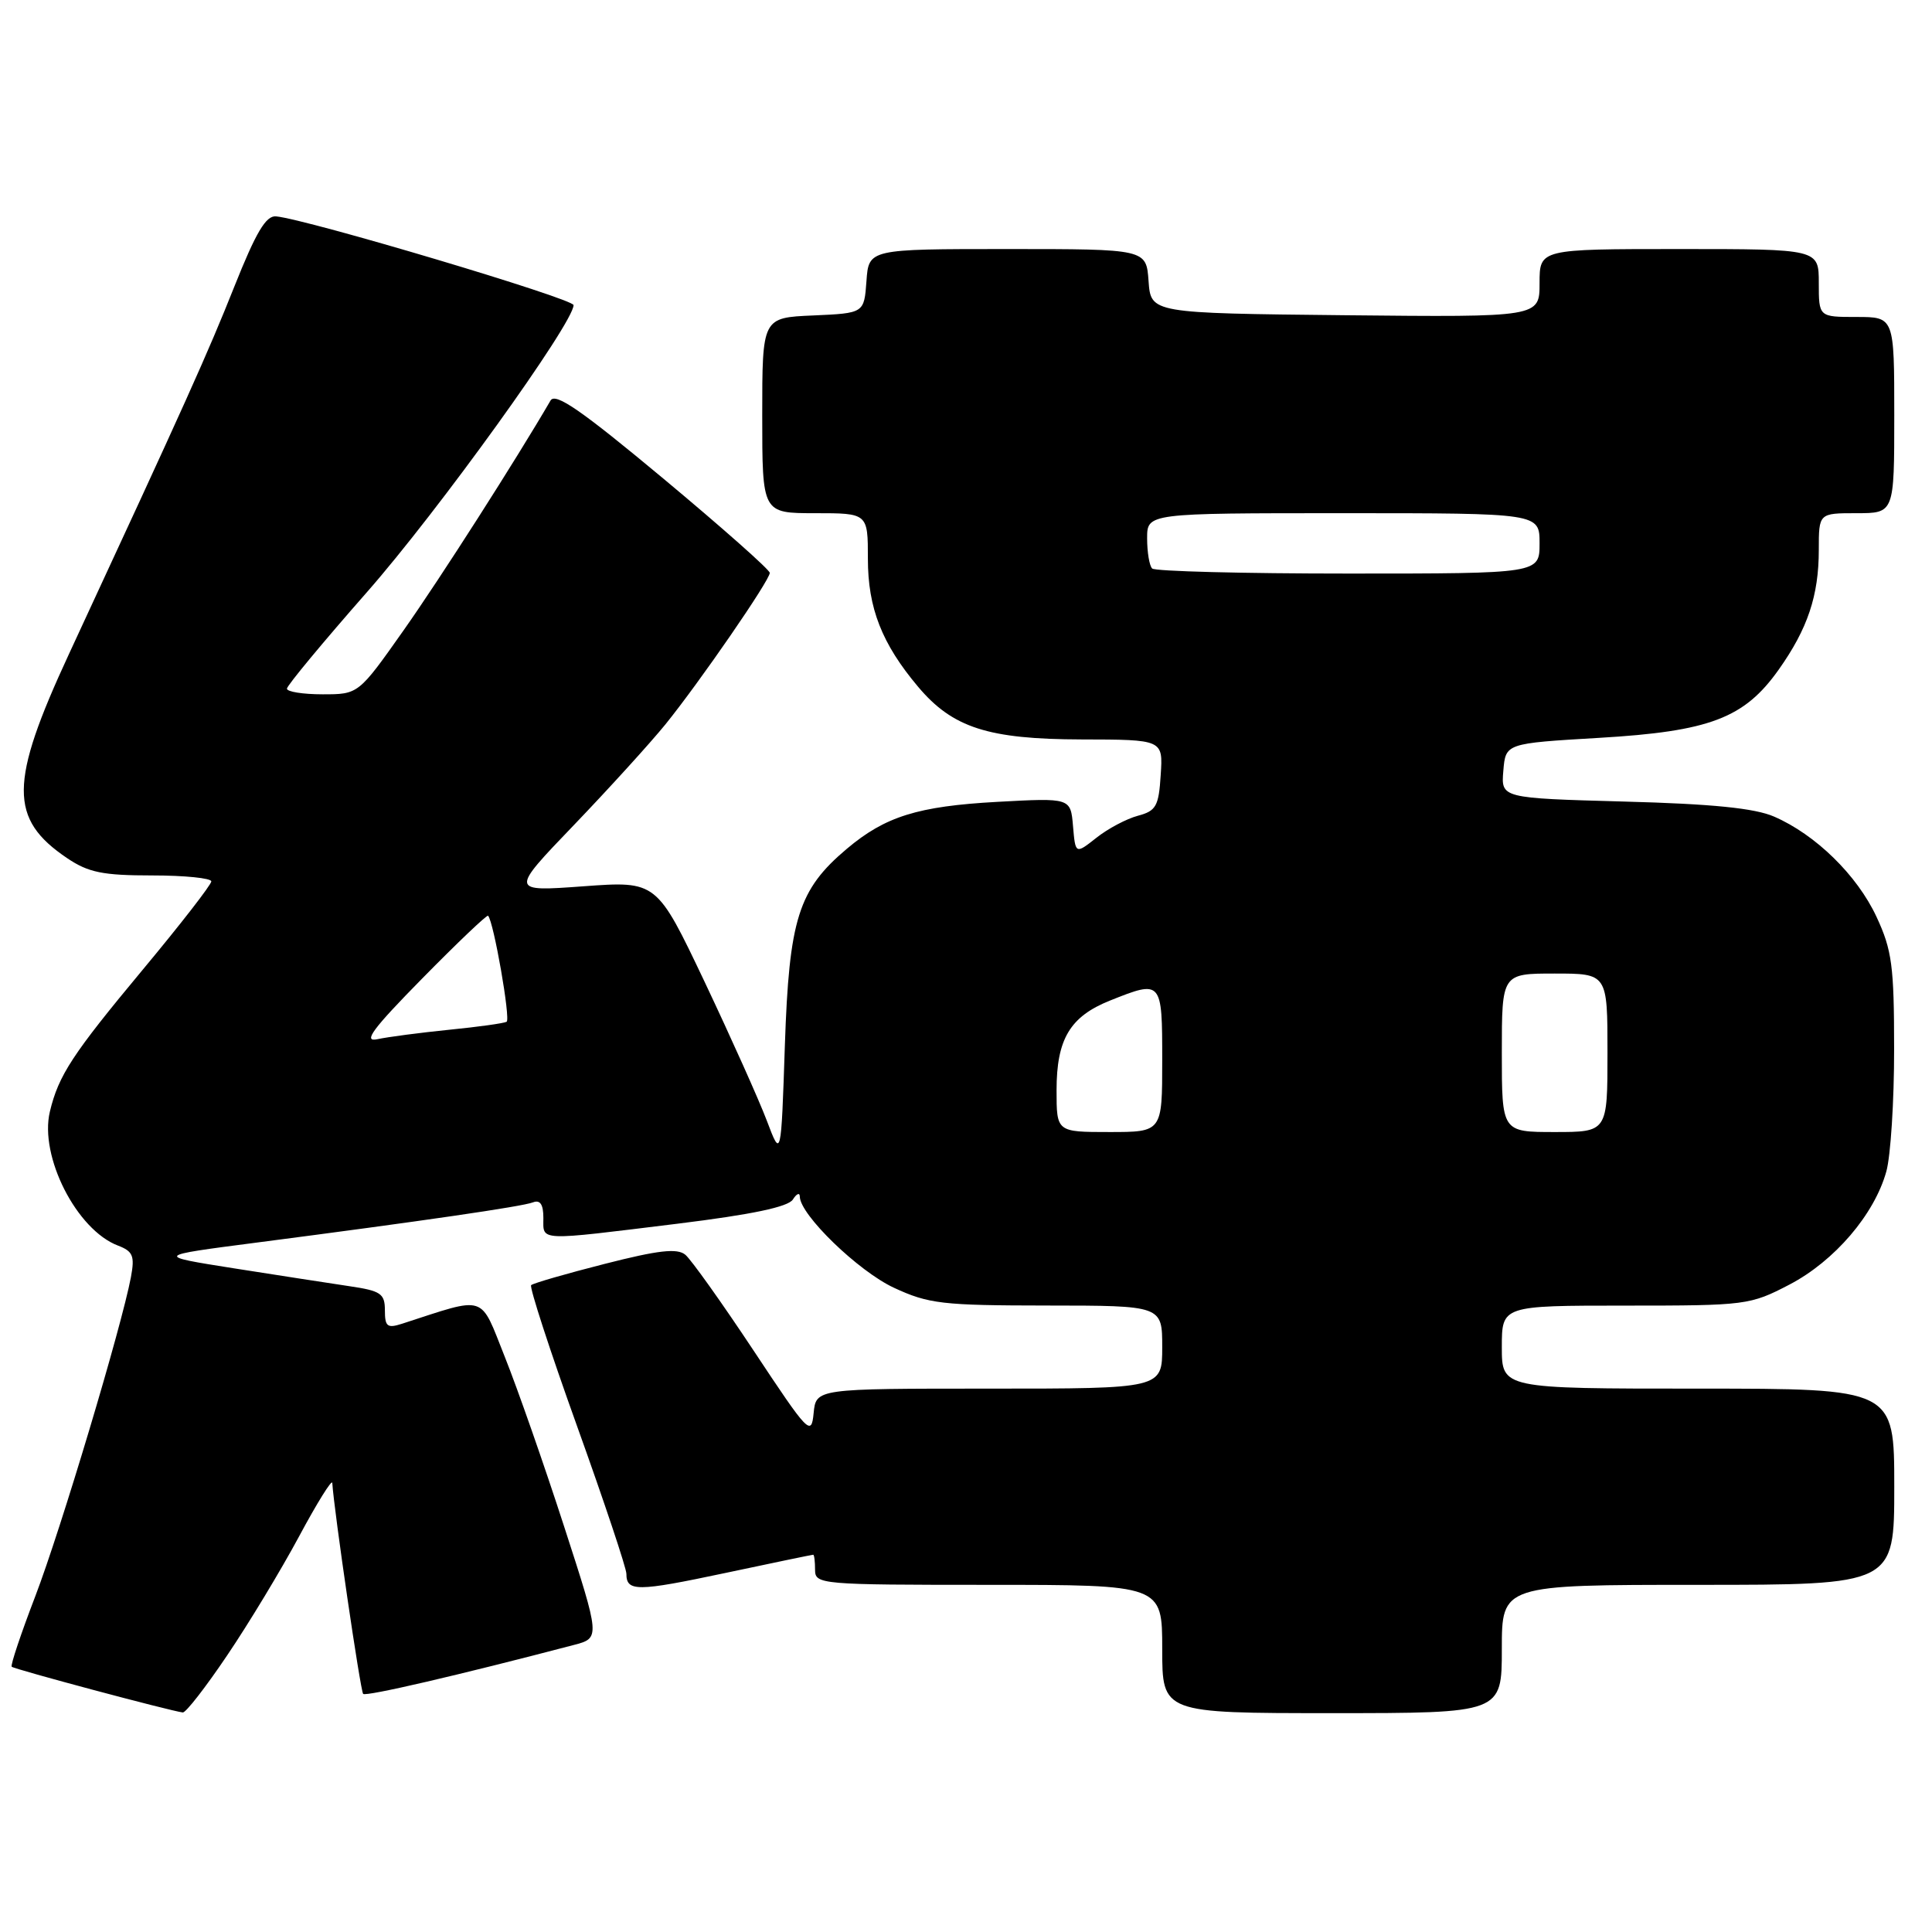 <?xml version="1.0" encoding="UTF-8" standalone="no"?>
<!DOCTYPE svg PUBLIC "-//W3C//DTD SVG 1.1//EN" "http://www.w3.org/Graphics/SVG/1.1/DTD/svg11.dtd" >
<svg xmlns="http://www.w3.org/2000/svg" xmlns:xlink="http://www.w3.org/1999/xlink" version="1.1" viewBox="0 0 256 256">
 <g >
 <path fill="currentColor"
d=" M 30.11 219.33 C 32.96 215.12 37.24 208.03 39.63 203.58 C 42.01 199.14 44.00 195.95 44.03 196.50 C 44.26 200.18 47.76 224.09 48.12 224.45 C 48.49 224.82 60.77 221.97 76.02 217.97 C 79.54 217.05 79.54 217.05 74.75 202.27 C 72.12 194.15 68.59 184.05 66.90 179.82 C 63.53 171.38 64.62 171.73 53.25 175.41 C 51.32 176.03 51.00 175.78 51.00 173.63 C 51.00 171.40 50.47 171.04 46.25 170.42 C 43.64 170.03 36.78 168.97 31.00 168.06 C 20.50 166.40 20.50 166.40 34.00 164.65 C 55.96 161.80 69.15 159.88 70.62 159.32 C 71.58 158.95 72.00 159.59 72.00 161.39 C 72.00 164.49 71.04 164.45 89.83 162.14 C 99.65 160.93 104.44 159.92 105.06 158.94 C 105.56 158.15 105.98 157.98 105.98 158.57 C 106.02 160.97 113.72 168.43 118.44 170.63 C 123.05 172.77 124.85 172.98 138.75 172.99 C 154.00 173.00 154.00 173.00 154.00 178.50 C 154.00 184.00 154.00 184.00 131.06 184.00 C 108.13 184.00 108.13 184.00 107.81 187.25 C 107.51 190.35 107.14 189.95 99.85 178.95 C 95.64 172.60 91.57 166.89 90.81 166.26 C 89.74 165.37 87.25 165.65 80.13 167.47 C 75.02 168.77 70.63 170.04 70.38 170.29 C 70.13 170.54 72.86 178.94 76.46 188.96 C 80.06 198.98 83.00 207.79 83.00 208.53 C 83.00 210.92 84.40 210.91 96.05 208.44 C 102.35 207.10 107.61 206.01 107.75 206.01 C 107.89 206.00 108.00 206.90 108.00 208.00 C 108.00 209.94 108.67 210.00 131.00 210.00 C 154.00 210.00 154.00 210.00 154.00 218.50 C 154.00 227.00 154.00 227.00 176.50 227.00 C 199.00 227.00 199.00 227.00 199.00 218.50 C 199.00 210.00 199.00 210.00 225.00 210.00 C 251.00 210.00 251.00 210.00 251.00 197.00 C 251.00 184.00 251.00 184.00 225.00 184.00 C 199.00 184.00 199.00 184.00 199.00 178.50 C 199.00 173.00 199.00 173.00 215.39 173.00 C 231.38 173.00 231.90 172.93 237.12 170.21 C 243.09 167.09 248.37 160.92 249.95 155.22 C 250.52 153.18 250.99 145.88 250.98 139.00 C 250.98 128.01 250.70 125.89 248.65 121.49 C 246.08 115.97 240.58 110.59 235.07 108.20 C 232.51 107.09 226.90 106.52 215.20 106.21 C 198.89 105.76 198.89 105.76 199.20 102.13 C 199.50 98.50 199.50 98.50 211.89 97.77 C 226.55 96.91 231.12 95.17 235.68 88.74 C 239.53 83.31 241.00 78.92 241.00 72.85 C 241.00 68.00 241.00 68.00 246.00 68.00 C 251.00 68.00 251.00 68.00 251.00 55.00 C 251.00 42.00 251.00 42.00 246.00 42.00 C 241.00 42.00 241.00 42.00 241.00 37.50 C 241.00 33.00 241.00 33.00 222.50 33.00 C 204.00 33.00 204.00 33.00 204.00 37.52 C 204.00 42.03 204.00 42.03 178.25 41.77 C 152.50 41.50 152.50 41.50 152.19 37.25 C 151.89 33.00 151.89 33.00 133.50 33.00 C 115.11 33.00 115.11 33.00 114.81 37.25 C 114.50 41.50 114.50 41.50 107.75 41.80 C 101.00 42.09 101.00 42.09 101.00 55.05 C 101.00 68.00 101.00 68.00 108.00 68.00 C 115.00 68.00 115.00 68.00 115.00 74.04 C 115.00 80.57 116.85 85.30 121.66 91.01 C 126.23 96.43 130.94 97.95 143.30 97.98 C 154.11 98.00 154.11 98.00 153.80 102.68 C 153.54 106.83 153.19 107.45 150.78 108.09 C 149.28 108.49 146.80 109.80 145.28 111.01 C 142.50 113.20 142.50 113.20 142.18 109.46 C 141.86 105.72 141.86 105.72 132.15 106.25 C 121.62 106.83 117.30 108.18 112.21 112.47 C 105.79 117.88 104.56 121.77 104.00 138.50 C 103.50 153.50 103.50 153.50 101.61 148.50 C 100.57 145.75 96.86 137.48 93.37 130.11 C 87.01 116.73 87.01 116.73 77.29 117.44 C 67.57 118.15 67.57 118.15 76.04 109.33 C 80.70 104.47 86.15 98.47 88.16 96.00 C 92.73 90.35 102.00 76.89 102.00 75.91 C 102.00 75.50 95.65 69.88 87.89 63.41 C 77.03 54.36 73.59 51.98 72.95 53.07 C 68.41 60.87 58.33 76.64 53.50 83.49 C 47.50 92.00 47.50 92.00 42.75 92.00 C 40.14 92.00 38.01 91.66 38.02 91.25 C 38.03 90.84 42.79 85.10 48.59 78.50 C 58.05 67.75 76.00 42.80 76.00 40.43 C 75.99 39.58 40.72 29.06 36.58 28.67 C 35.24 28.54 33.92 30.77 31.04 38.00 C 27.50 46.89 24.67 53.17 9.12 86.70 C 1.22 103.74 1.18 108.51 8.91 113.72 C 11.72 115.61 13.63 116.00 20.15 116.00 C 24.47 116.00 28.00 116.36 28.00 116.79 C 28.00 117.22 23.92 122.48 18.93 128.47 C 9.60 139.68 7.76 142.48 6.61 147.29 C 5.19 153.21 10.15 162.97 15.64 165.05 C 17.62 165.81 17.87 166.42 17.35 169.22 C 16.13 175.73 8.05 202.70 4.68 211.50 C 2.78 216.45 1.37 220.66 1.55 220.85 C 1.84 221.17 22.52 226.70 24.22 226.91 C 24.62 226.96 27.27 223.55 30.11 219.33 Z  M 140.00 144.46 C 140.00 137.69 141.78 134.70 147.08 132.58 C 153.96 129.83 154.00 129.88 154.00 140.50 C 154.00 150.00 154.00 150.00 147.00 150.00 C 140.00 150.00 140.00 150.00 140.00 144.46 Z  M 199.00 139.50 C 199.00 129.00 199.00 129.00 206.00 129.00 C 213.00 129.00 213.00 129.00 213.00 139.50 C 213.00 150.00 213.00 150.00 206.00 150.00 C 199.00 150.00 199.00 150.00 199.00 139.50 Z  M 55.95 129.65 C 60.59 124.93 64.52 121.19 64.67 121.34 C 65.41 122.07 67.68 135.08 67.13 135.39 C 66.78 135.59 63.35 136.07 59.50 136.45 C 55.65 136.84 51.38 137.40 50.00 137.70 C 48.05 138.12 49.35 136.36 55.95 129.65 Z  M 152.67 75.33 C 152.30 74.97 152.00 73.17 152.00 71.33 C 152.00 68.00 152.00 68.00 178.00 68.00 C 204.00 68.00 204.00 68.00 204.00 72.00 C 204.00 76.00 204.00 76.00 178.67 76.00 C 164.73 76.00 153.03 75.70 152.67 75.33 Z "/>
</g>
</svg>